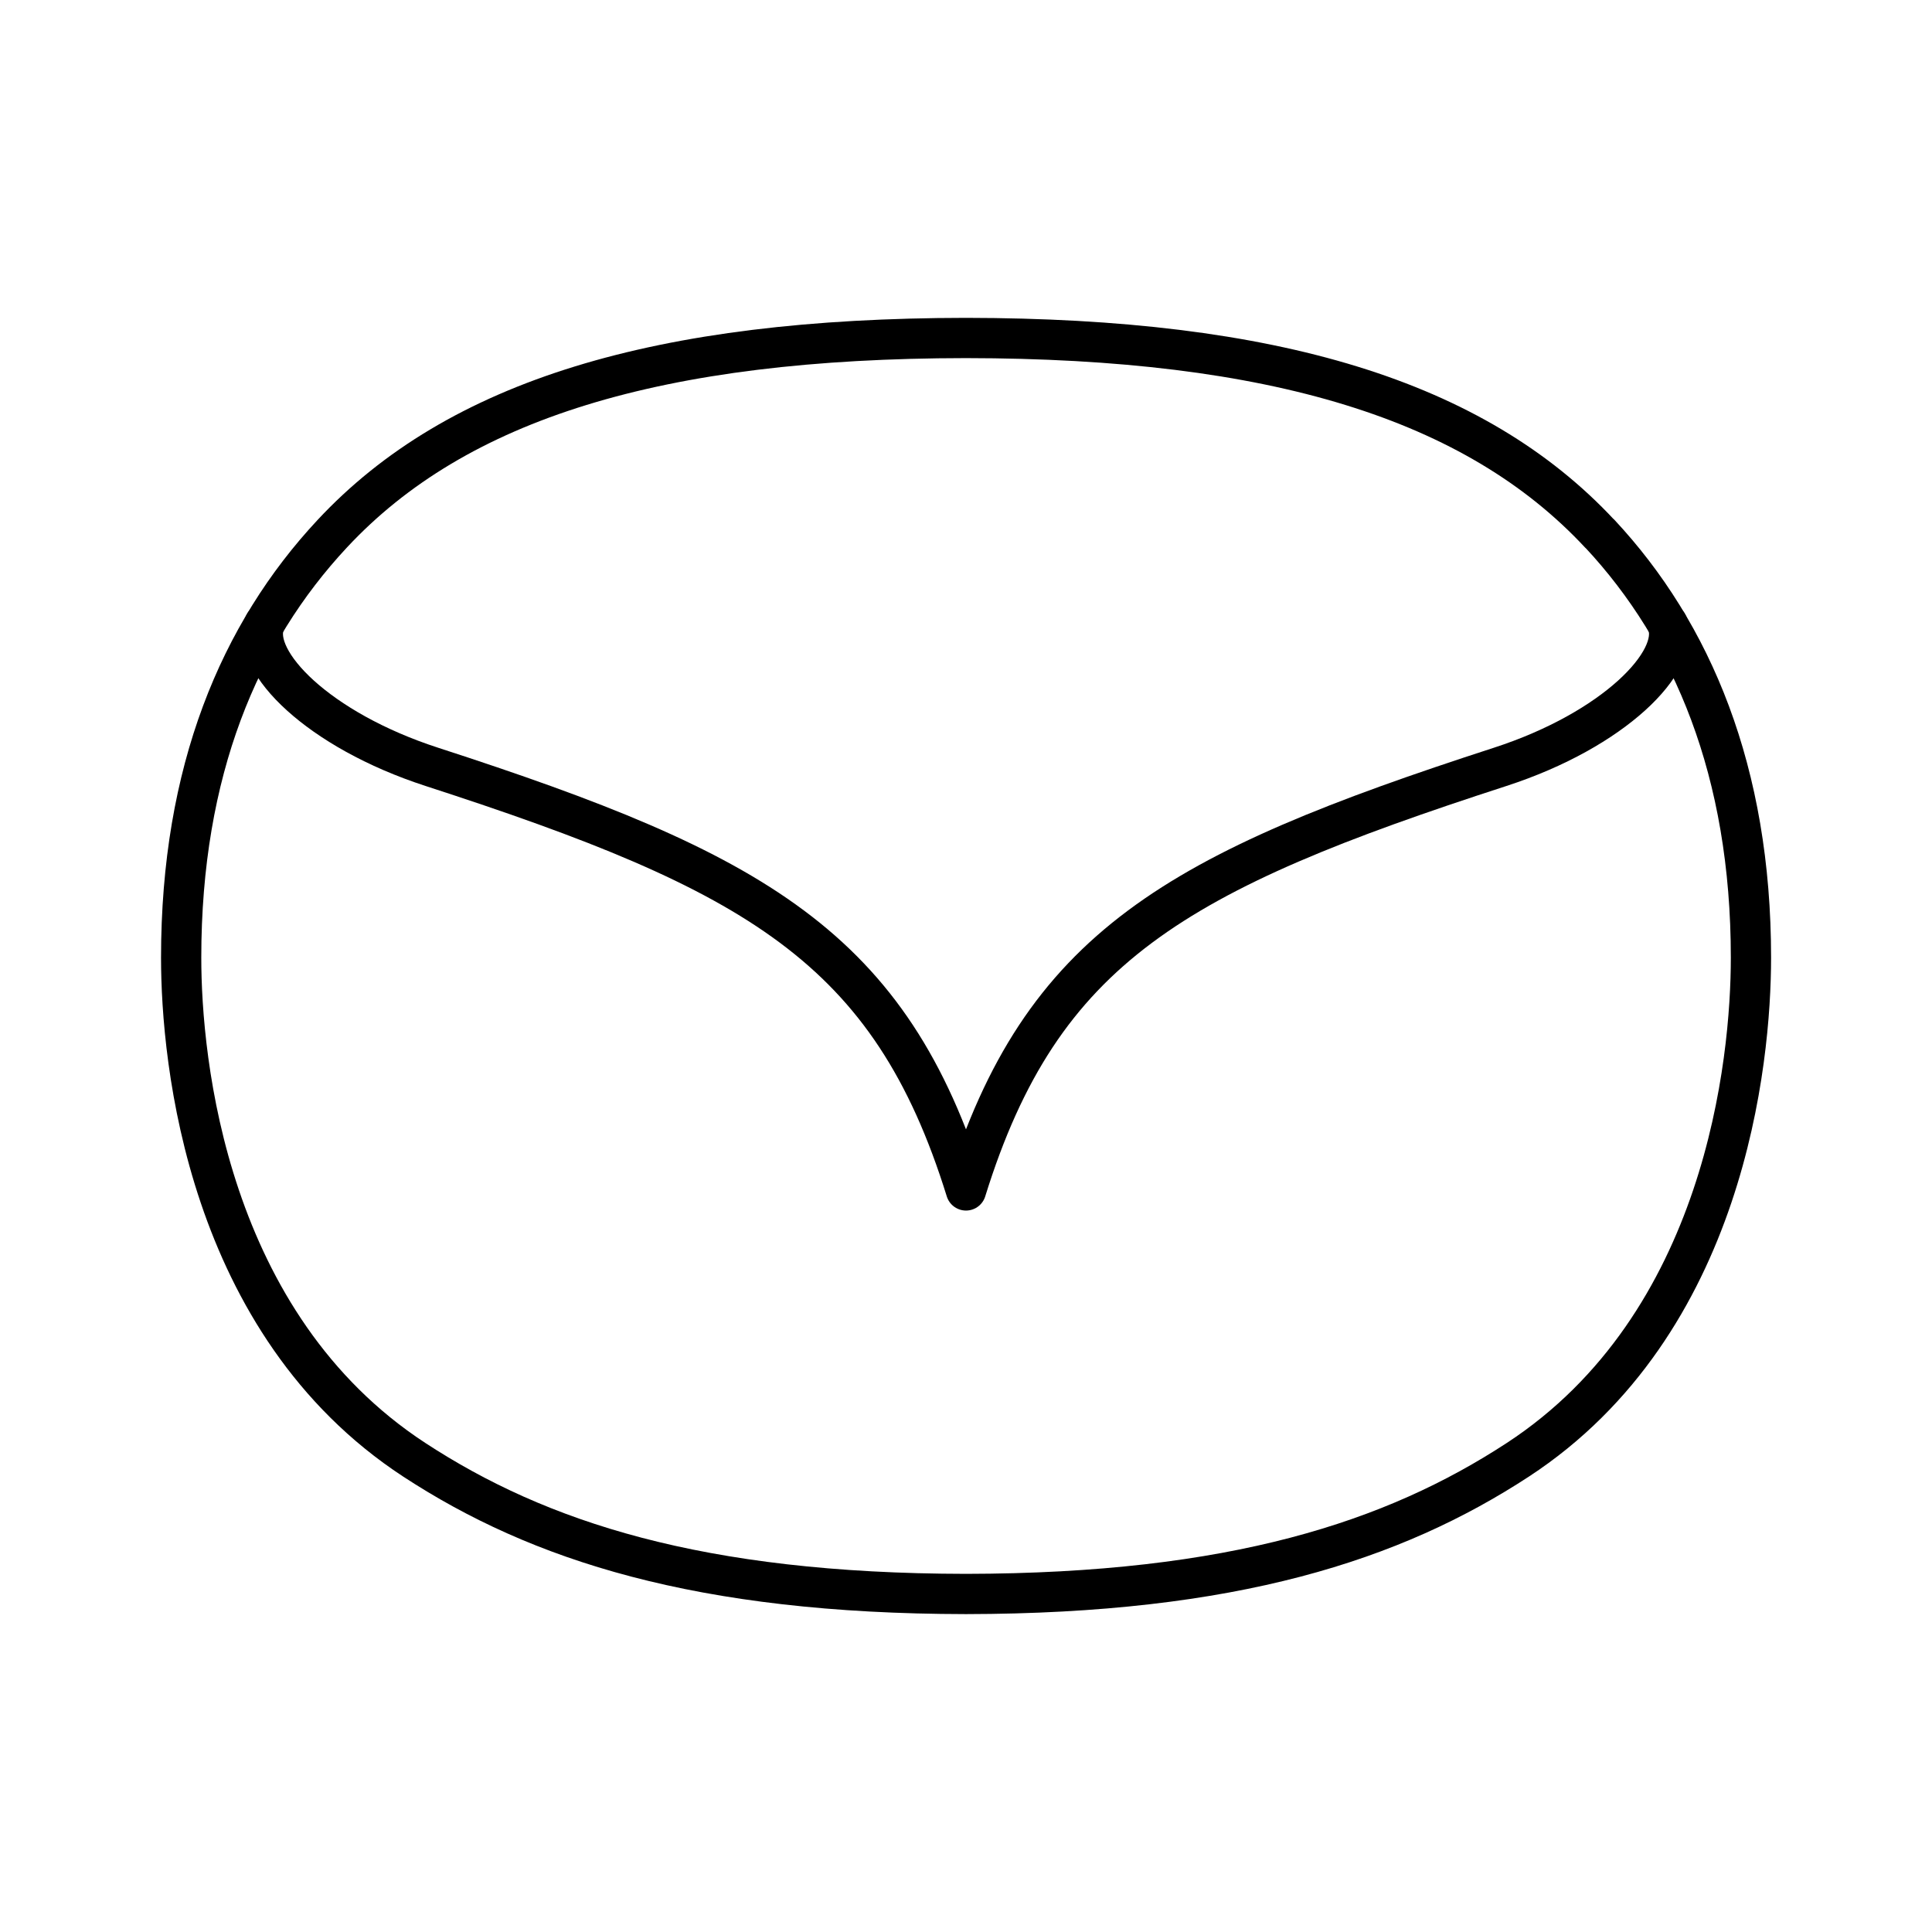 <?xml version="1.0" encoding="UTF-8"?><svg id="b" xmlns="http://www.w3.org/2000/svg" viewBox="0 0 48 48"><defs><style>.c{fill:none;stroke:#000;stroke-linecap:round;stroke-linejoin:round;}</style></defs><path class="c" d="m39.748,13.264c-3.102-3.331-8.109-4.859-15.749-4.867-7.638.008-12.644,1.534-15.746,4.865-2.306,2.472-3.752,5.892-3.752,10.533,0,2.566.634,9.1,5.792,12.473,3.087,2.018,7.075,3.325,13.707,3.334,6.635-.01,10.621-1.316,13.71-3.334,5.156-3.373,5.792-9.909,5.792-12.473,0-4.628-1.458-8.073-3.754-10.535l.002.003Z"/><path class="c" d="m41.427,15.495c.334.934-1.321,2.638-4.161,3.559-8.046,2.609-11.386,4.471-13.266,10.522-1.88-6.051-5.221-7.913-13.266-10.522-2.84-.921-4.495-2.625-4.161-3.559"/></svg>